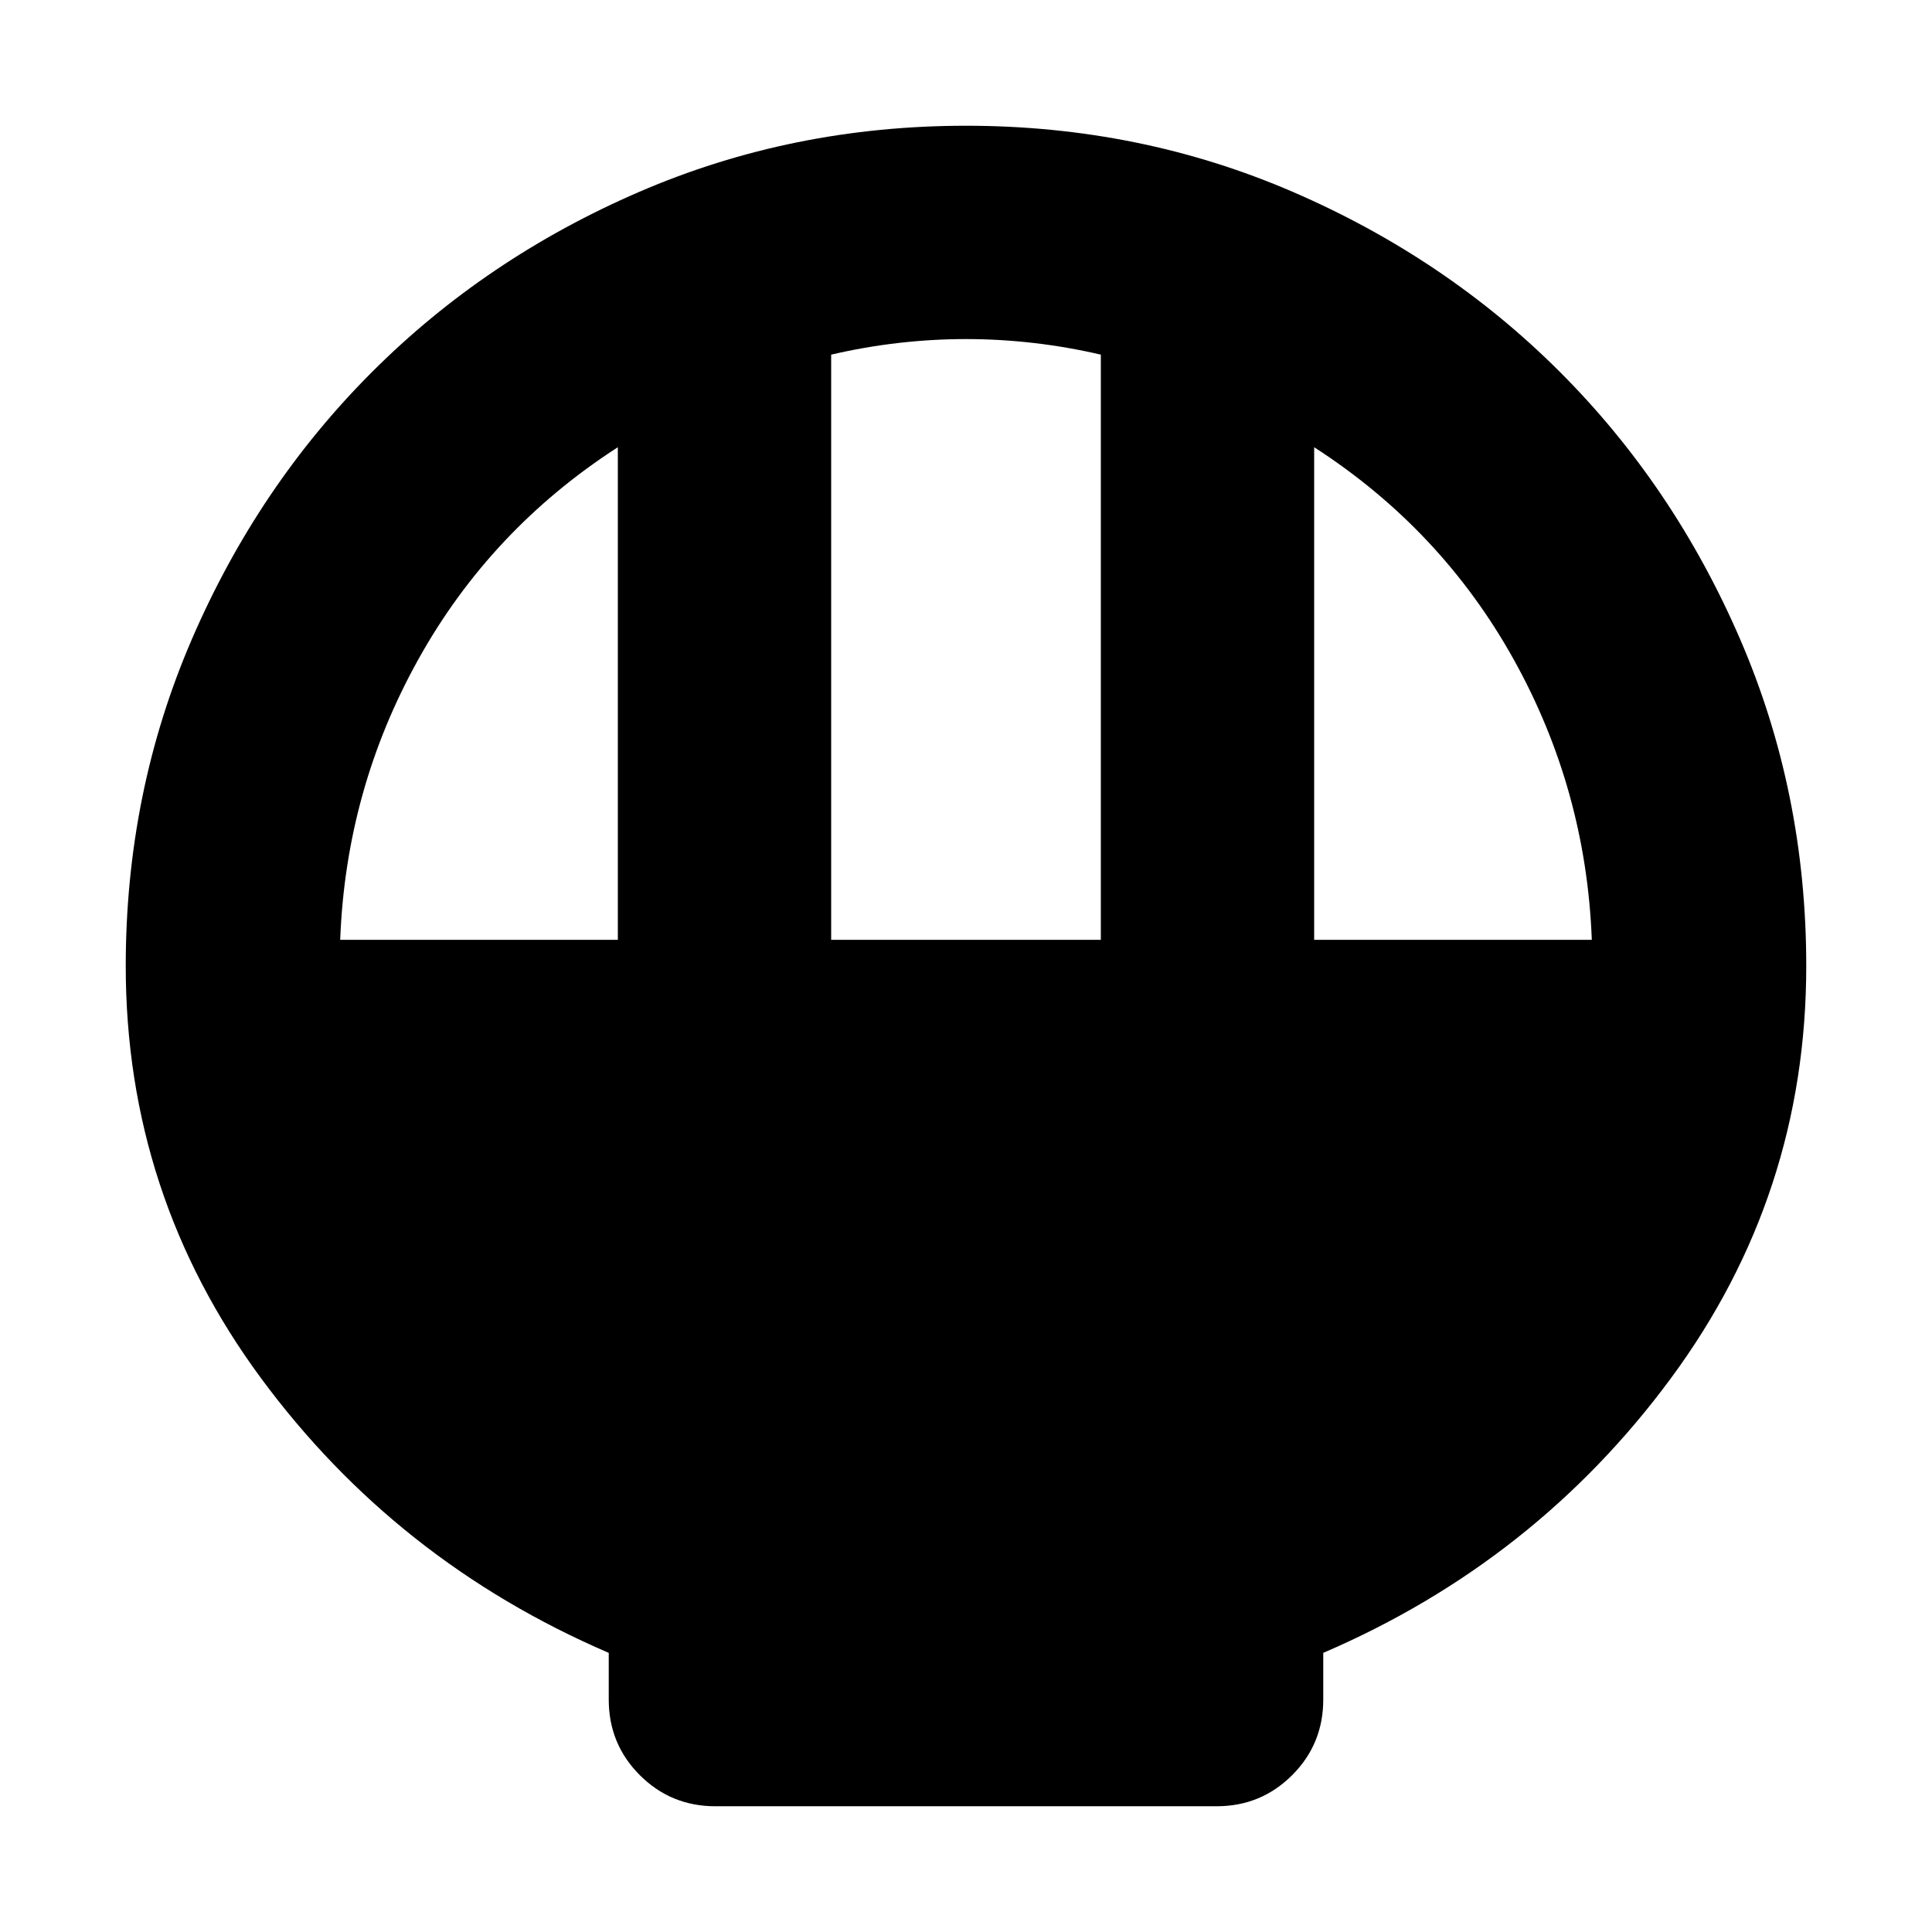 <svg xmlns="http://www.w3.org/2000/svg" height="24" viewBox="0 -960 960 960" width="24"><path d="M355.48-62.48q-22.09 0-37.55-15.45-15.45-15.46-15.45-37.55v-23.22q-105.57-45.39-172.79-136.5Q62.48-366.3 62.48-480q0-86.39 32.91-162.5t89.46-132.65q56.54-56.55 132.65-89.46 76.11-32.91 162.5-32.91t162.5 32.91q76.11 32.91 132.65 89.46 56.55 56.54 89.46 132.65 32.91 76.11 32.91 162.5 0 113.7-67.21 204.8-67.22 91.11-172.79 136.5v23.22q0 22.09-15.45 37.55-15.46 15.45-37.55 15.45H355.48ZM413-493h134v-290.78q-16.61-3.87-33.5-5.81-16.89-1.93-33.5-1.93t-33.5 1.93q-16.89 1.94-33.5 5.81V-493Zm-243.96 0H307v-244.78q-63.13 40.74-99.13 105.41-36 64.67-38.83 139.37ZM653-493h137.96q-2.83-74.7-38.83-139.37T653-737.78V-493Z"/></svg>